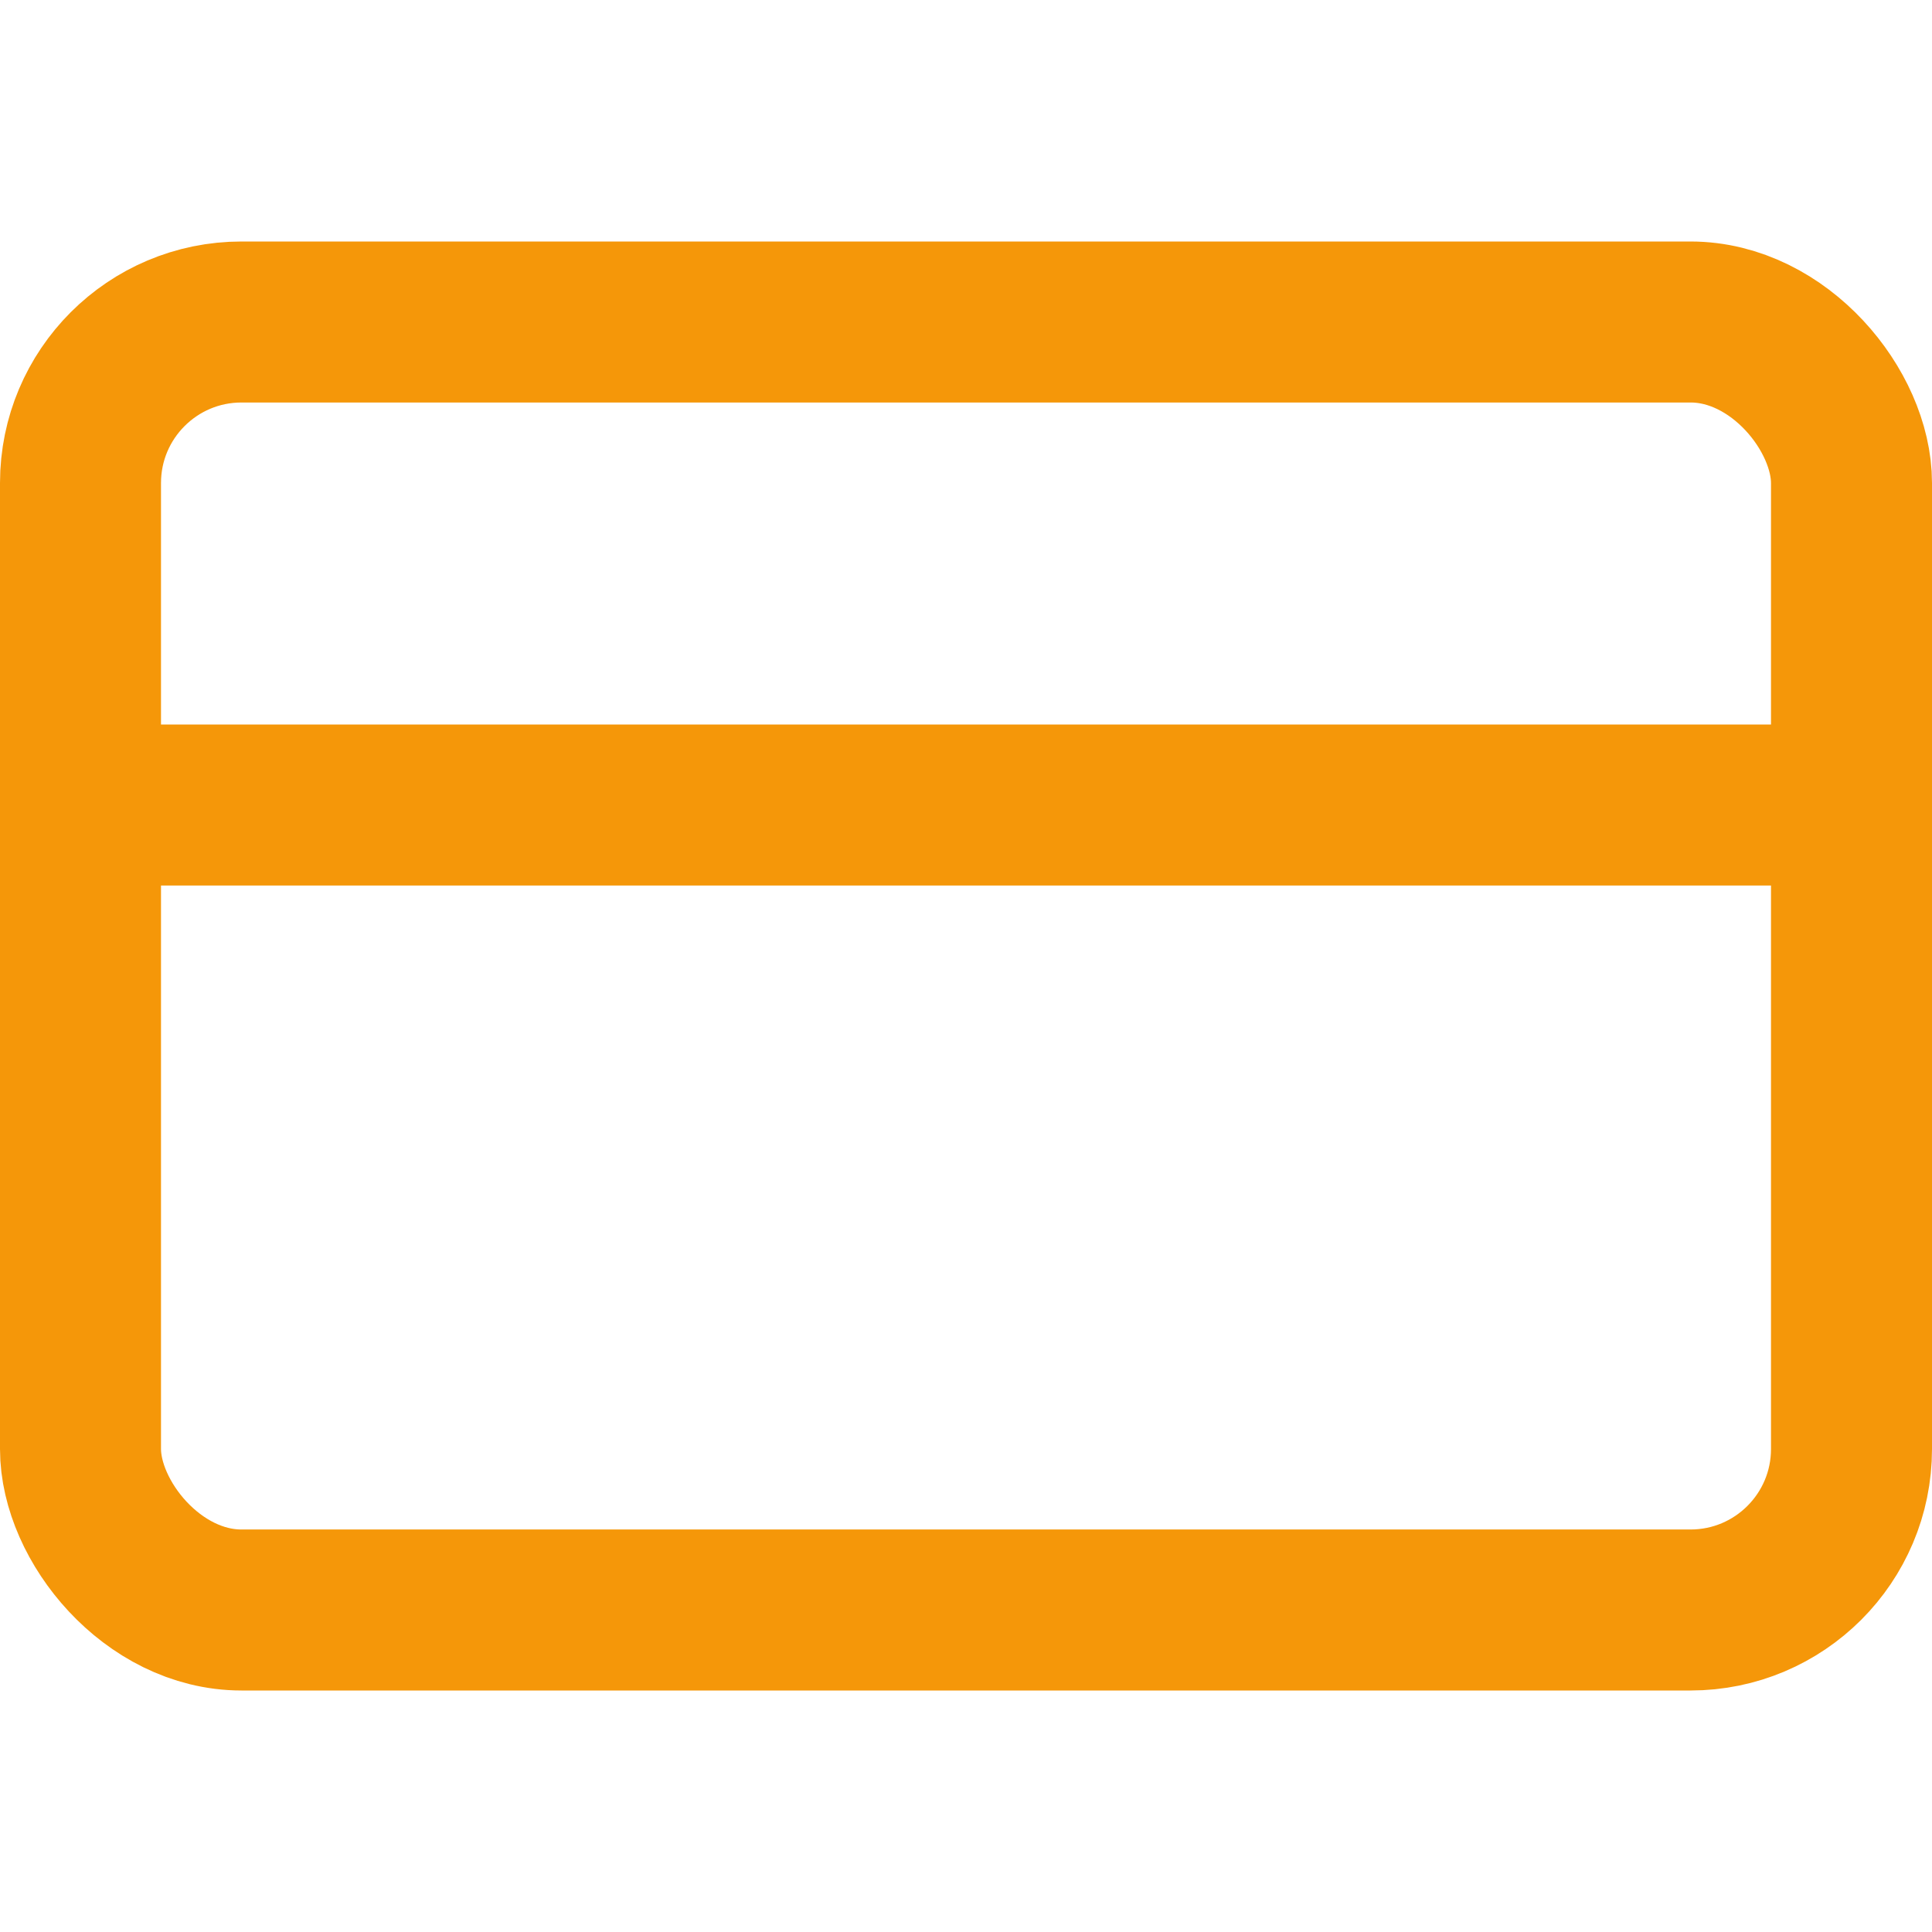 <svg xmlns="http://www.w3.org/2000/svg" width="24" height="24" viewBox="0 0 24 24" fill="none" stroke="#F59709" stroke-width="2" stroke-linecap="round" stroke-linejoin="round" class="feather feather-credit-card"><rect x="1" y="4" width="22" height="16" rx="2" ry="2"></rect><line x1="1" y1="10" x2="23" y2="10"></line></svg>